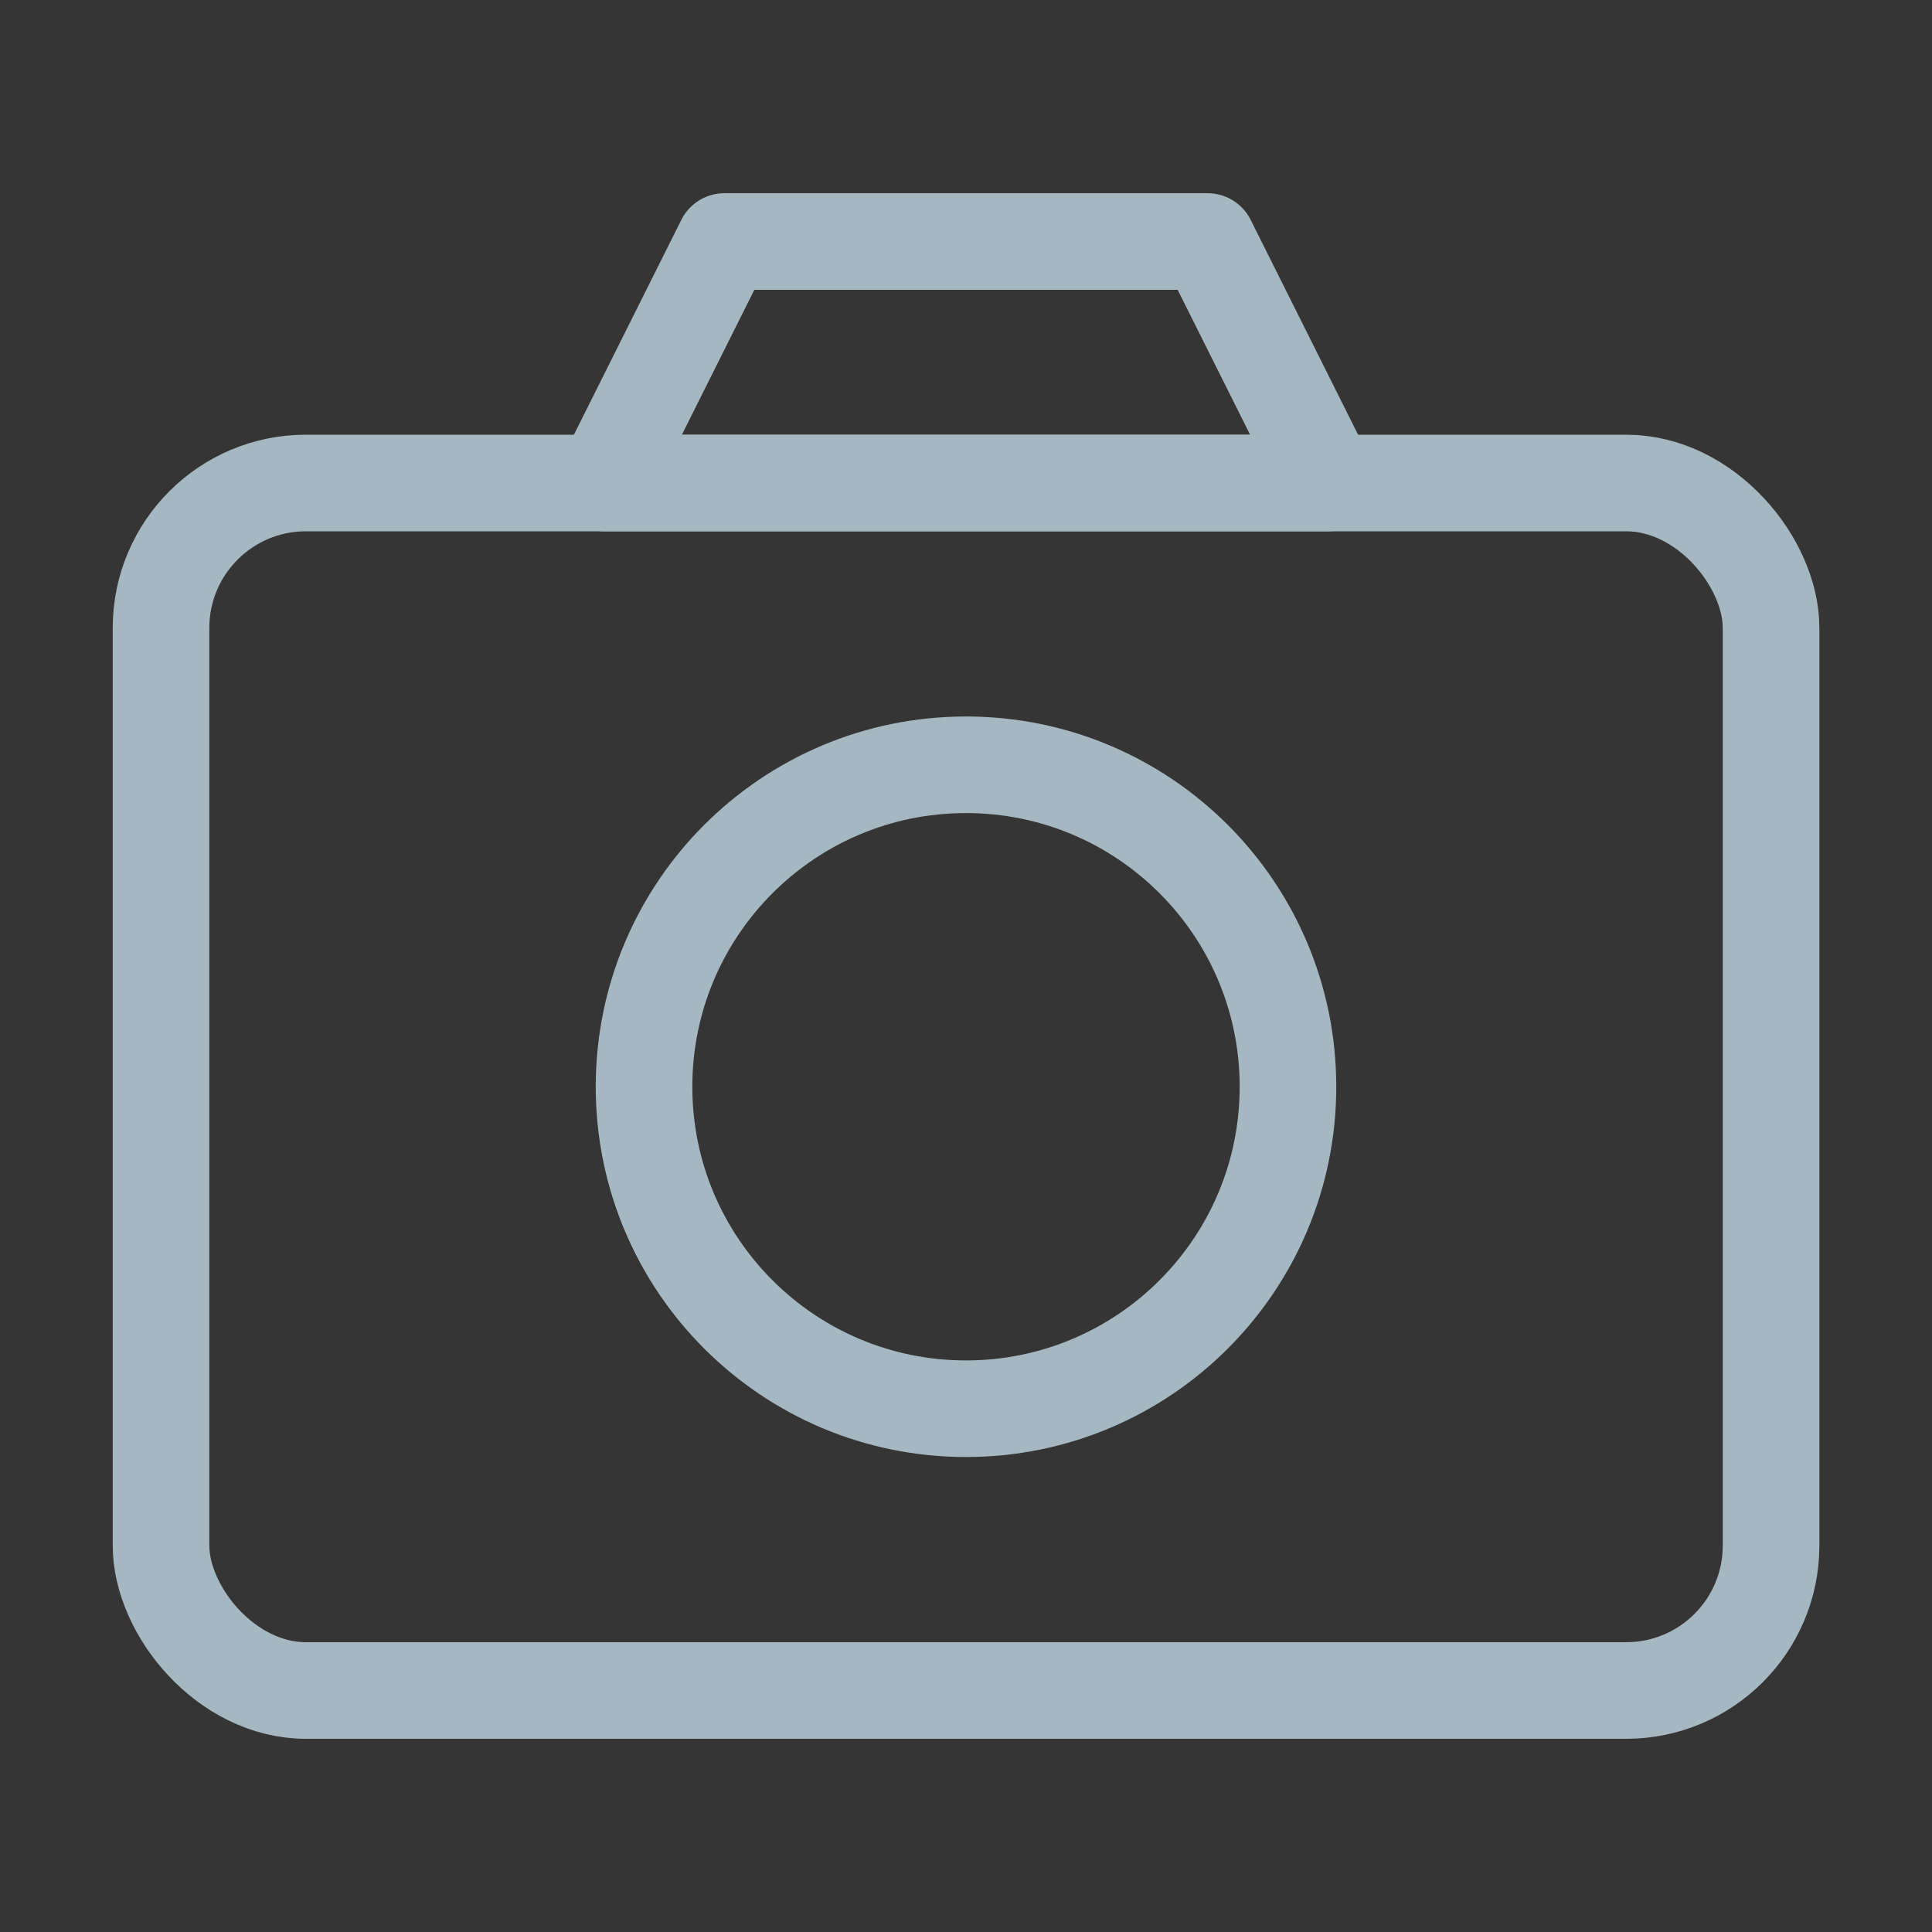 <?xml version="1.0" encoding="UTF-8"?>
<svg width="20px" height="20px" viewBox="0 0 20 20" version="1.1" xmlns="http://www.w3.org/2000/svg" xmlns:xlink="http://www.w3.org/1999/xlink">
    <rect x="0" y="0" width="20" height="20" fill="#333333" stroke="none"/>
    <title>camera</title>
    <g id="Page-1" stroke="none" stroke-width="1" fill="none" fill-rule="evenodd">
        <g id="camera">
            <rect id="Rectangle" fill-opacity="0.01" fill="#FFFFFF" fill-rule="nonzero" x="0" y="0" width="20" height="20"></rect>
            <polygon id="Path" stroke="#A5B7C0" stroke-linejoin="round" points="6.25 5 7.5 2.5 12.5 2.5 13.75 5"></polygon>
            <rect id="Rectangle" stroke="#A5B7C0" stroke-linejoin="round" x="1.667" y="5" width="16.667" height="12.5" rx="1.5"></rect>
            <path d="M10,14.583 C11.841,14.583 13.333,13.091 13.333,11.25 C13.333,9.409 11.841,7.917 10,7.917 C8.159,7.917 6.667,9.409 6.667,11.25 C6.667,13.091 8.159,14.583 10,14.583 Z" id="Path" stroke="#A5B7C0" stroke-linejoin="round"></path>
        </g>
    </g>
</svg>